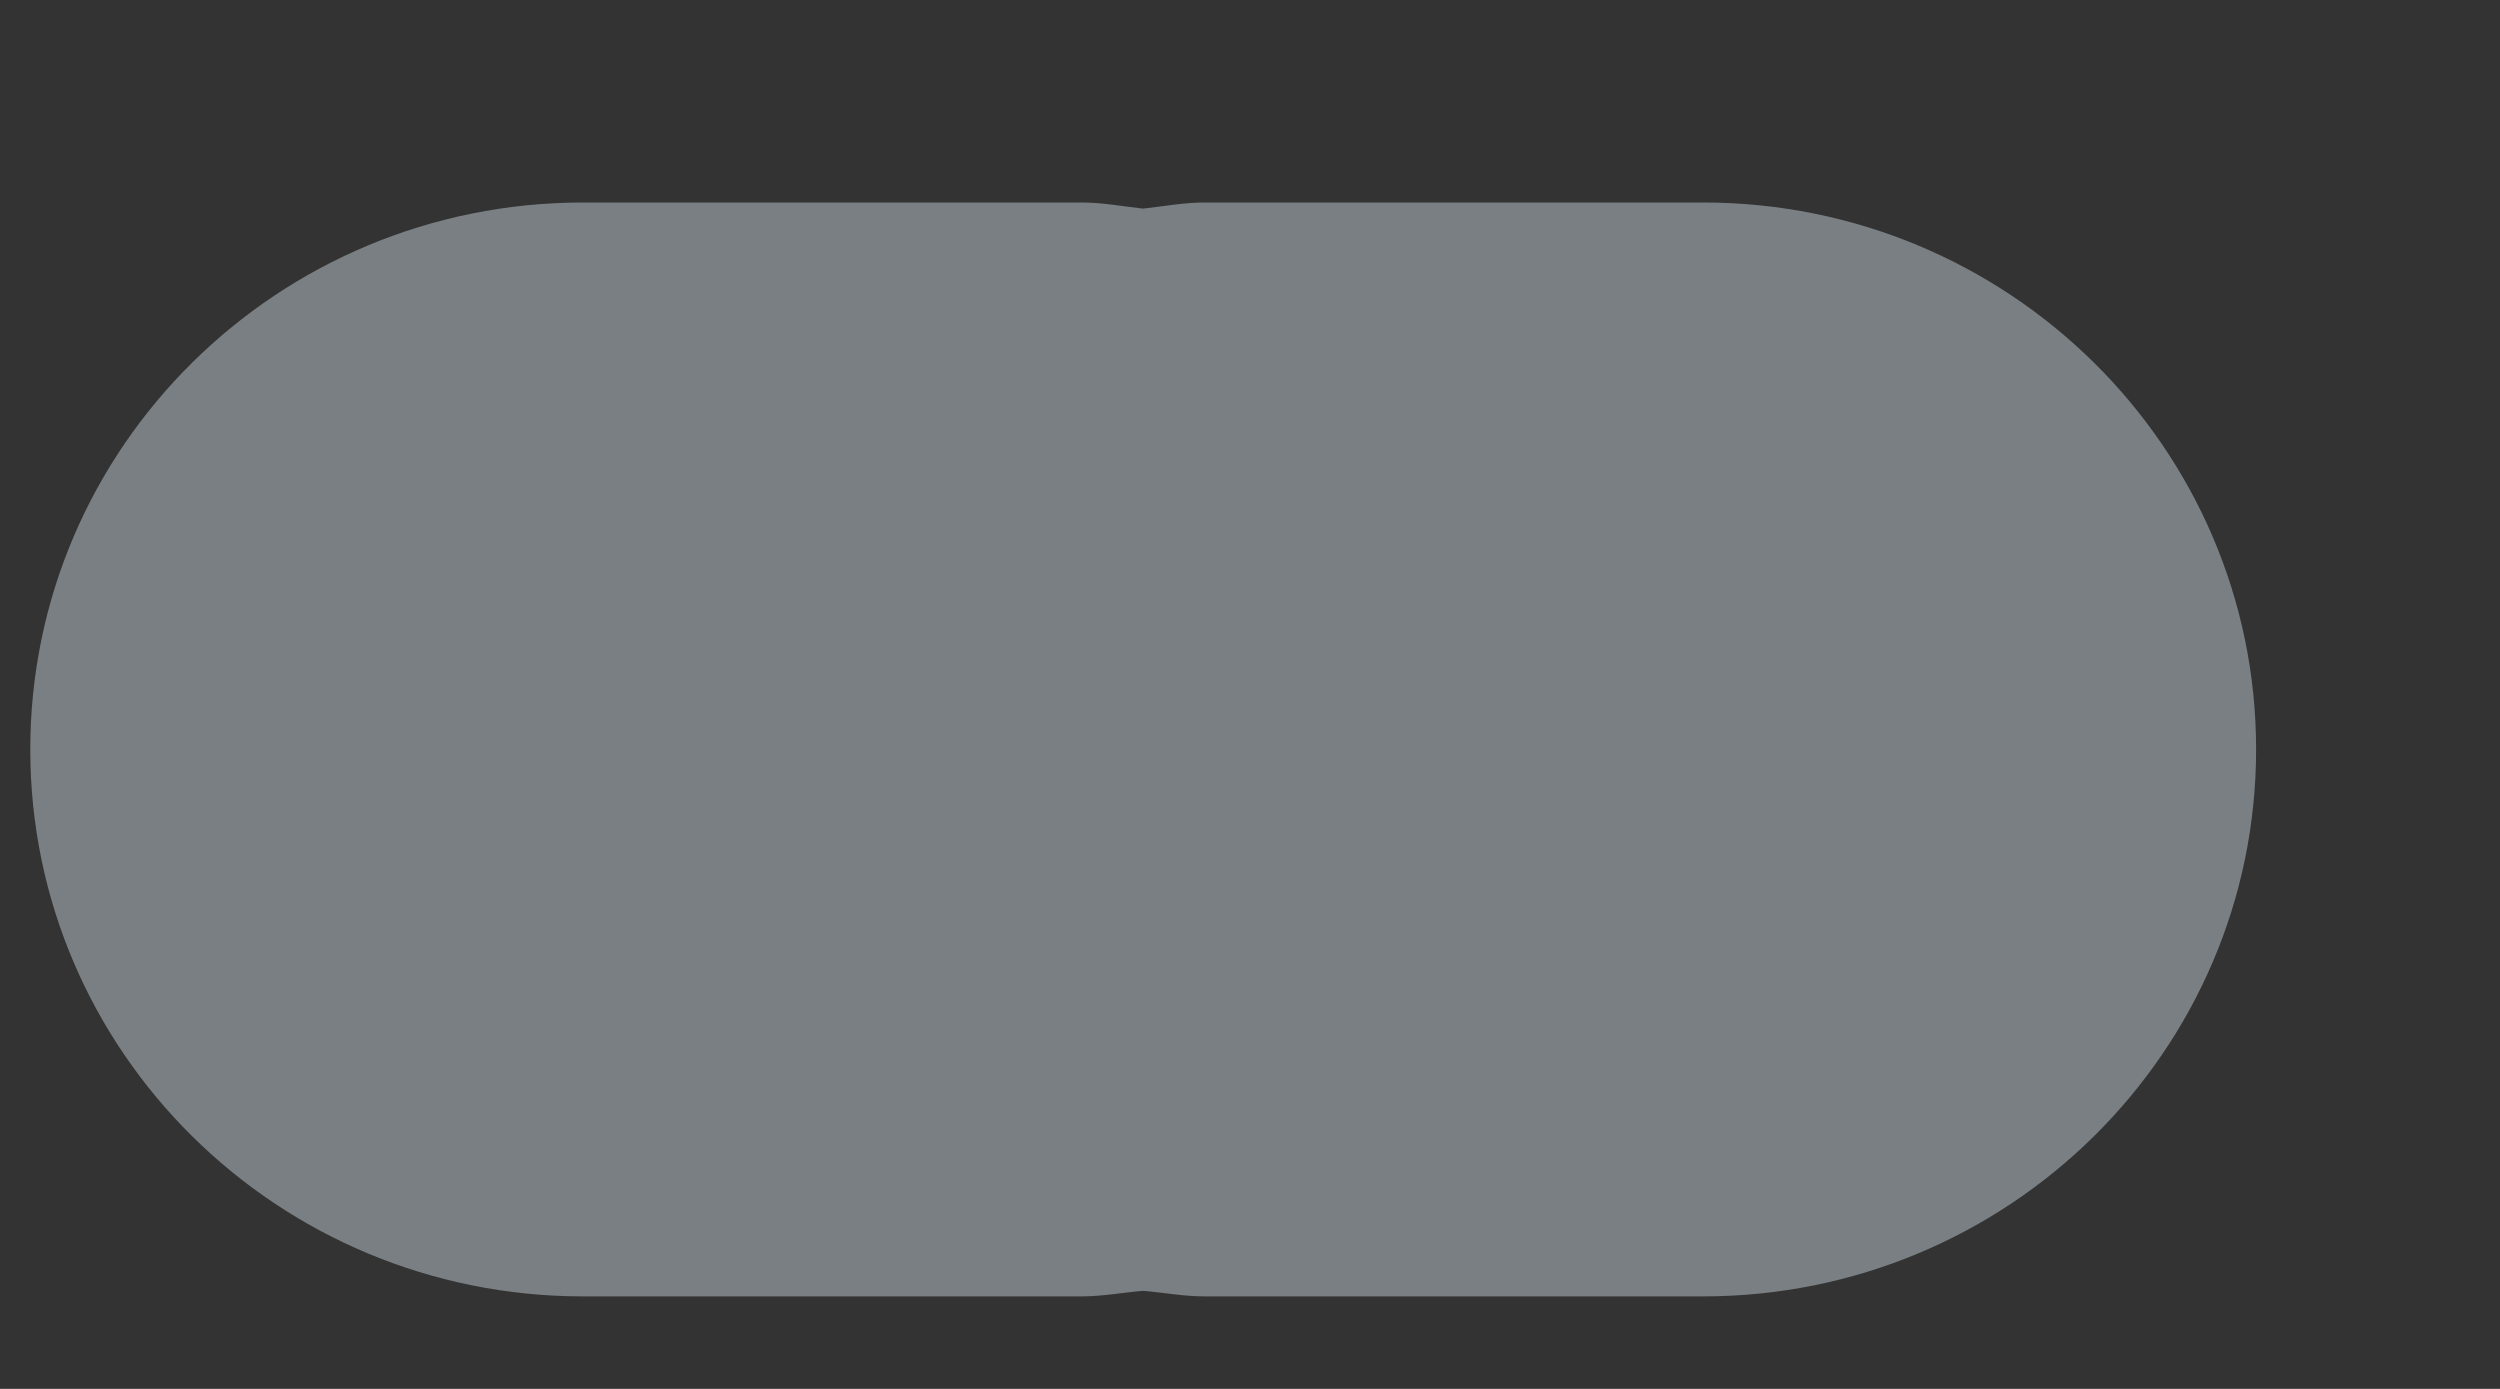 <svg width="9" height="5" viewBox="0 0 9 5" fill="none" xmlns="http://www.w3.org/2000/svg">
<rect x="0" y="0" width="9" height="5" fill="#333333" stroke="none"/>
<path d="M0.109 2.698C0.109 3.786 1 4.667 2.099 4.667H3.894C3.969 4.667 4.042 4.653 4.115 4.647C4.189 4.653 4.26 4.667 4.337 4.667H6.131C7.229 4.667 8.122 3.786 8.122 2.698C8.122 1.61 7.229 0.729 6.131 0.729H4.337C4.26 0.729 4.189 0.743 4.115 0.751C4.042 0.743 3.969 0.729 3.894 0.729H2.099C1 0.729 0.109 1.61 0.109 2.698Z" fill="#E6F7FF" fill-opacity="0.39"/>
</svg>
